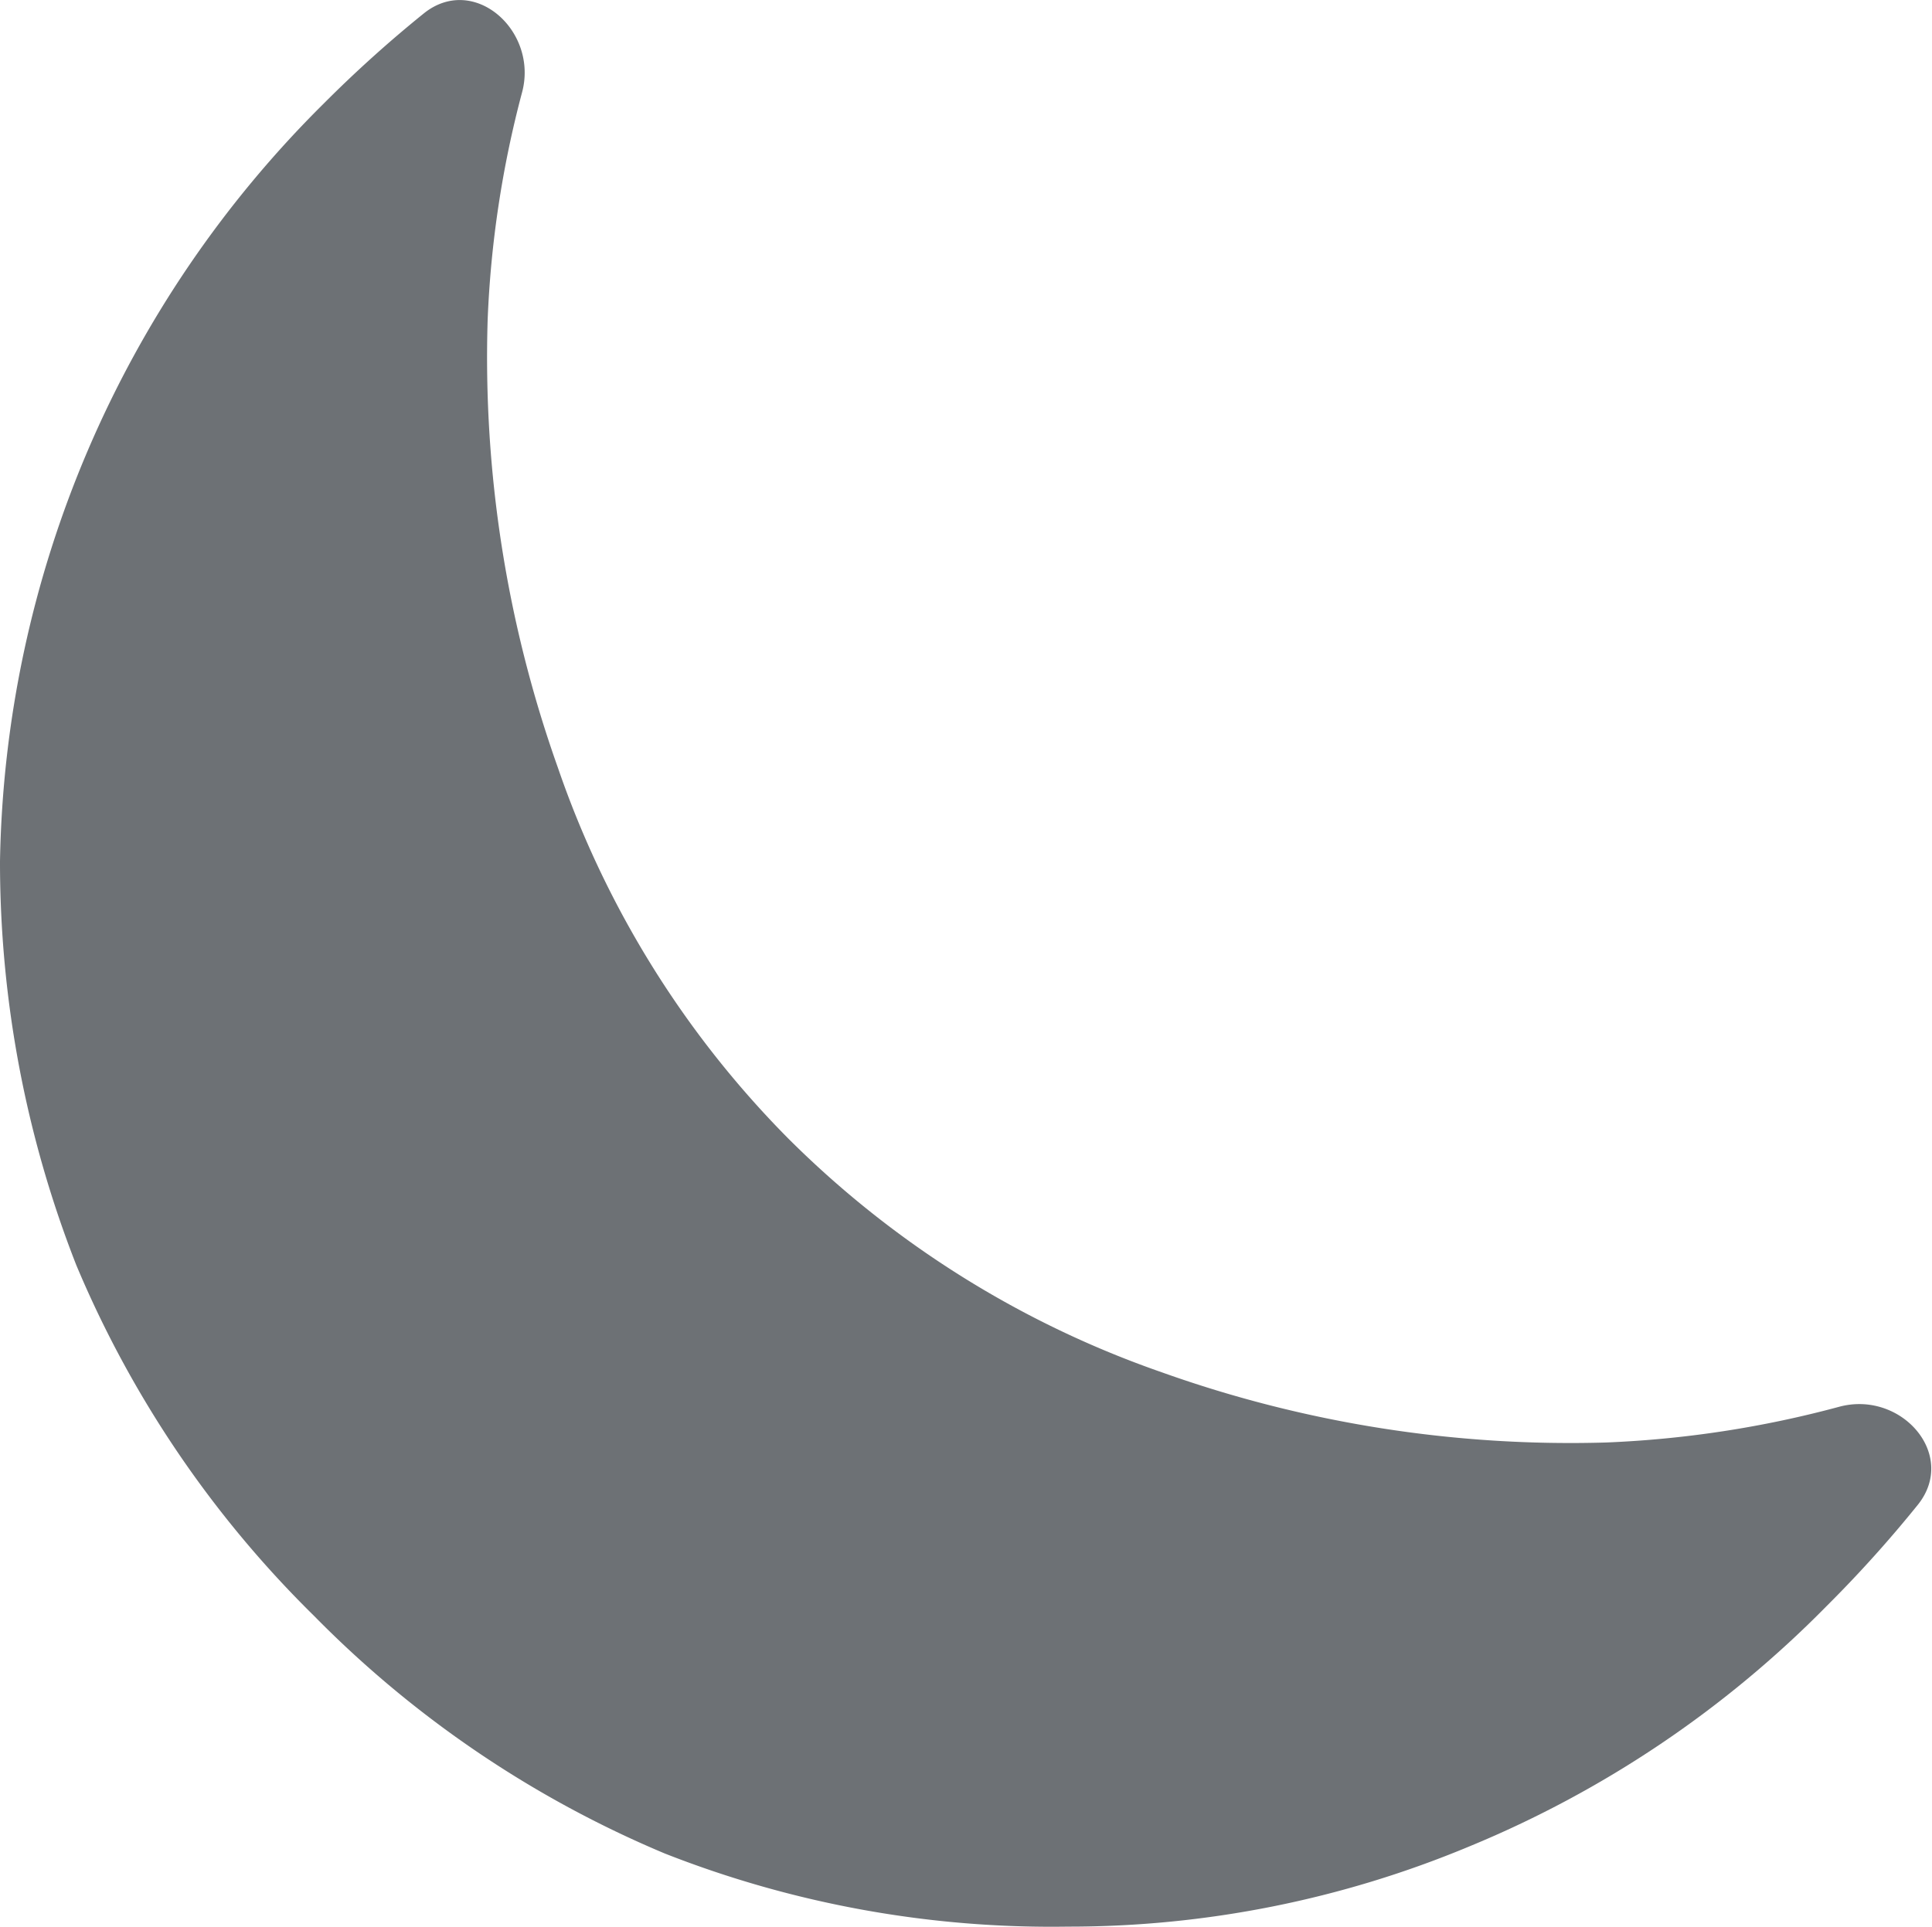 <svg xmlns="http://www.w3.org/2000/svg" width="14.631" height="14.595" viewBox="0 0 14.631 14.595">
  <g id="Group_62" data-name="Group 62" transform="translate(-2 -2.76)">
    <g id="e7WdGhBIZD915_to" transform="translate(16 12.5)">
      <rect id="e7WdGhBIZD915" height="1" transform="translate(-6 -0.5)" fill="#ebaf26"/>
    </g>
    <g id="e7WdGhBIZD916_to" transform="translate(16.799 14.694)">
      <rect id="e7WdGhBIZD916" height="1" transform="translate(-6.799 -0.694)" fill="#ebaf26"/>
    </g>
    <g id="e7WdGhBIZD917_to">
      <g id="e7WdGhBIZD917">
        <g id="e7WdGhBIZD918_to" transform="translate(9.315 10.057)">
          <path id="e7WdGhBIZD918" d="M2.378,13a8.137,8.137,0,0,1-1.8-2.656A8.359,8.359,0,0,1,0,7.285,8.275,8.275,0,0,1,2.454,1.543a9.464,9.464,0,0,1,.755-.68c.38-.306.871.133.744.6a7.911,7.911,0,0,0-.26,1.72,9.271,9.271,0,0,0,.531,3.39A7.4,7.4,0,0,0,5.97,9.385,7.476,7.476,0,0,0,8.8,11.156a9.2,9.2,0,0,0,3.364.531,8.005,8.005,0,0,0,1.762-.27c.469-.128.9.359.6.739a9.472,9.472,0,0,1-.693.77,8.154,8.154,0,0,1-2.707,1.821,7.867,7.867,0,0,1-3.036.607A8,8,0,0,1,5.034,14.8,8.136,8.136,0,0,1,2.378,13Z" transform="translate(-7.315 -8.058)" fill="#6d7175"/>
        </g>
      </g>
    </g>
  </g>
</svg>
